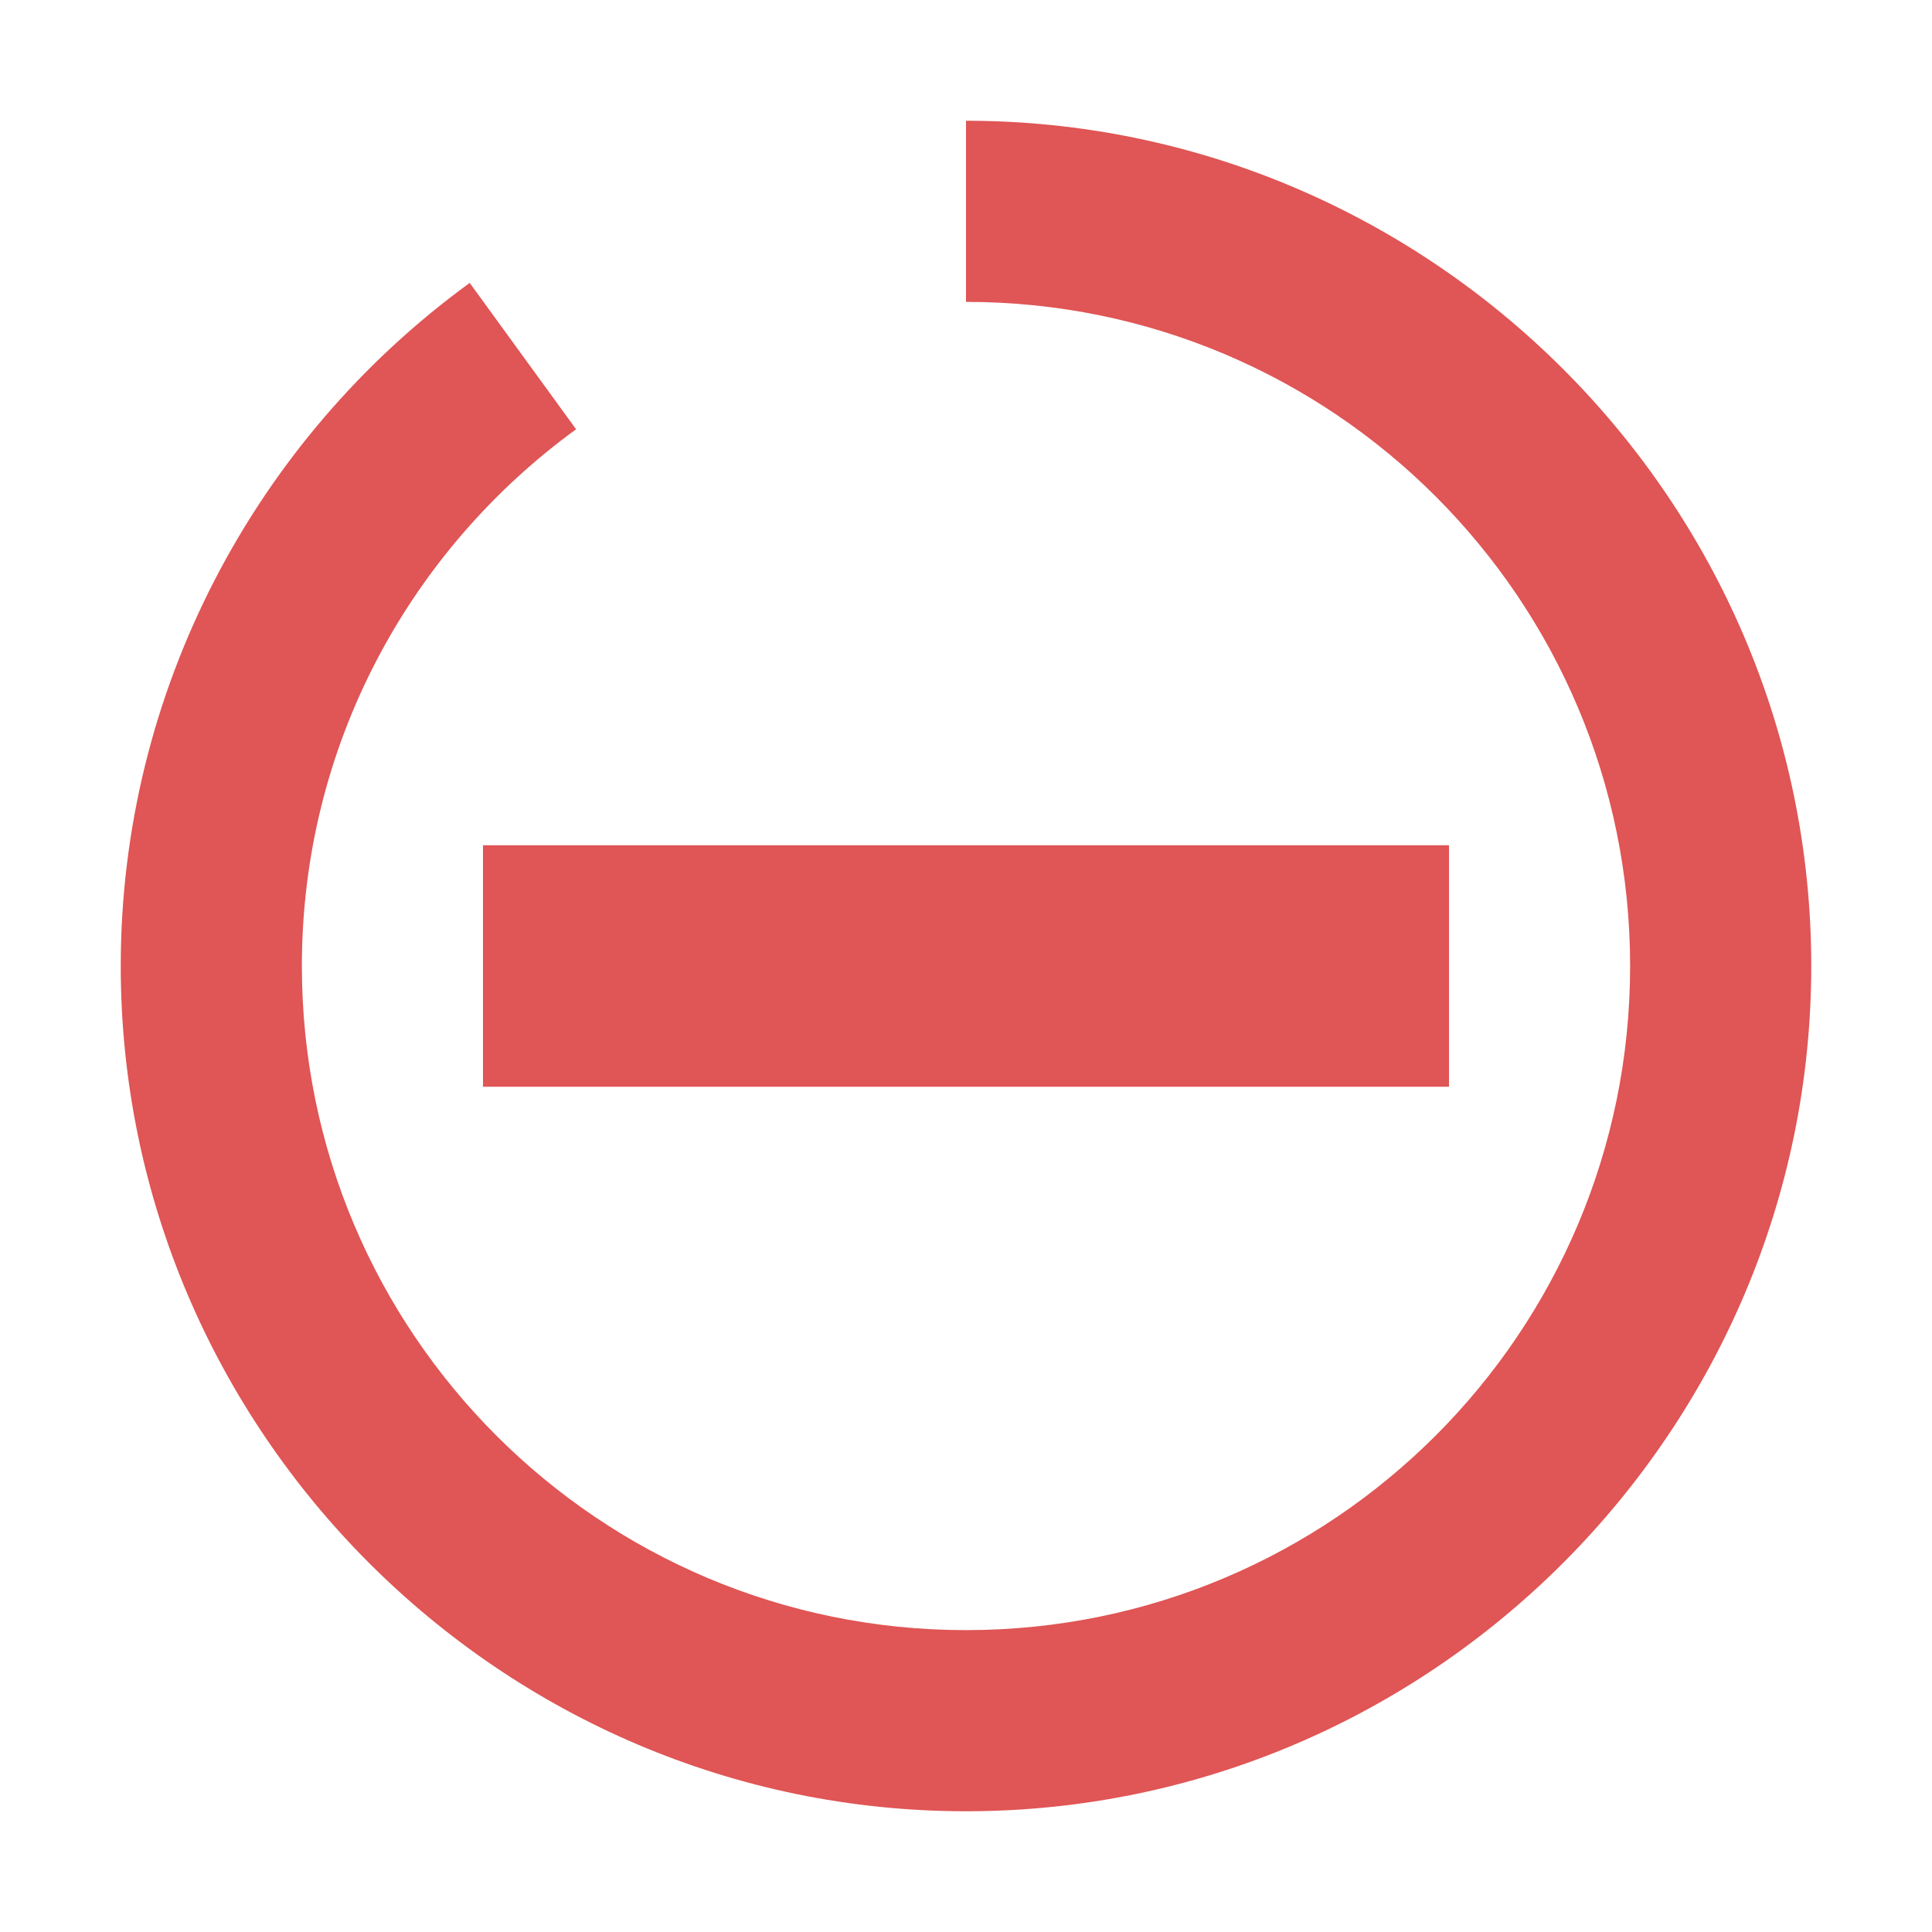 <svg xmlns="http://www.w3.org/2000/svg" width="16" height="16" viewBox="0 0 16 16">
  <g id="analyzingErrors9" fill="none" fill-rule="evenodd" stroke="none" stroke-width="1">
    <g id="Group" fill="#E05555" transform="translate(1 1)">
      <path id="Fill-62" d="M7,0 L7,1.5 C10.038,1.5 12.5,3.962 12.5,7 C12.5,10.038 10.038,12.5 7,12.5 C3.962,12.5 1.5,10.038 1.5,7 C1.5,5.171 2.396,3.555 3.771,2.555 L2.89,1.343 C1.113,2.636 0,4.722 0,7 C0,10.846 3.146,14 7,14 C10.863,14 14,10.84 14,7 C14,3.133 10.836,0 7,0"/>
      <polygon id="Fill-64" points="3 8 11 8 11 6 3 6"/>
    </g>
  </g>
</svg>
